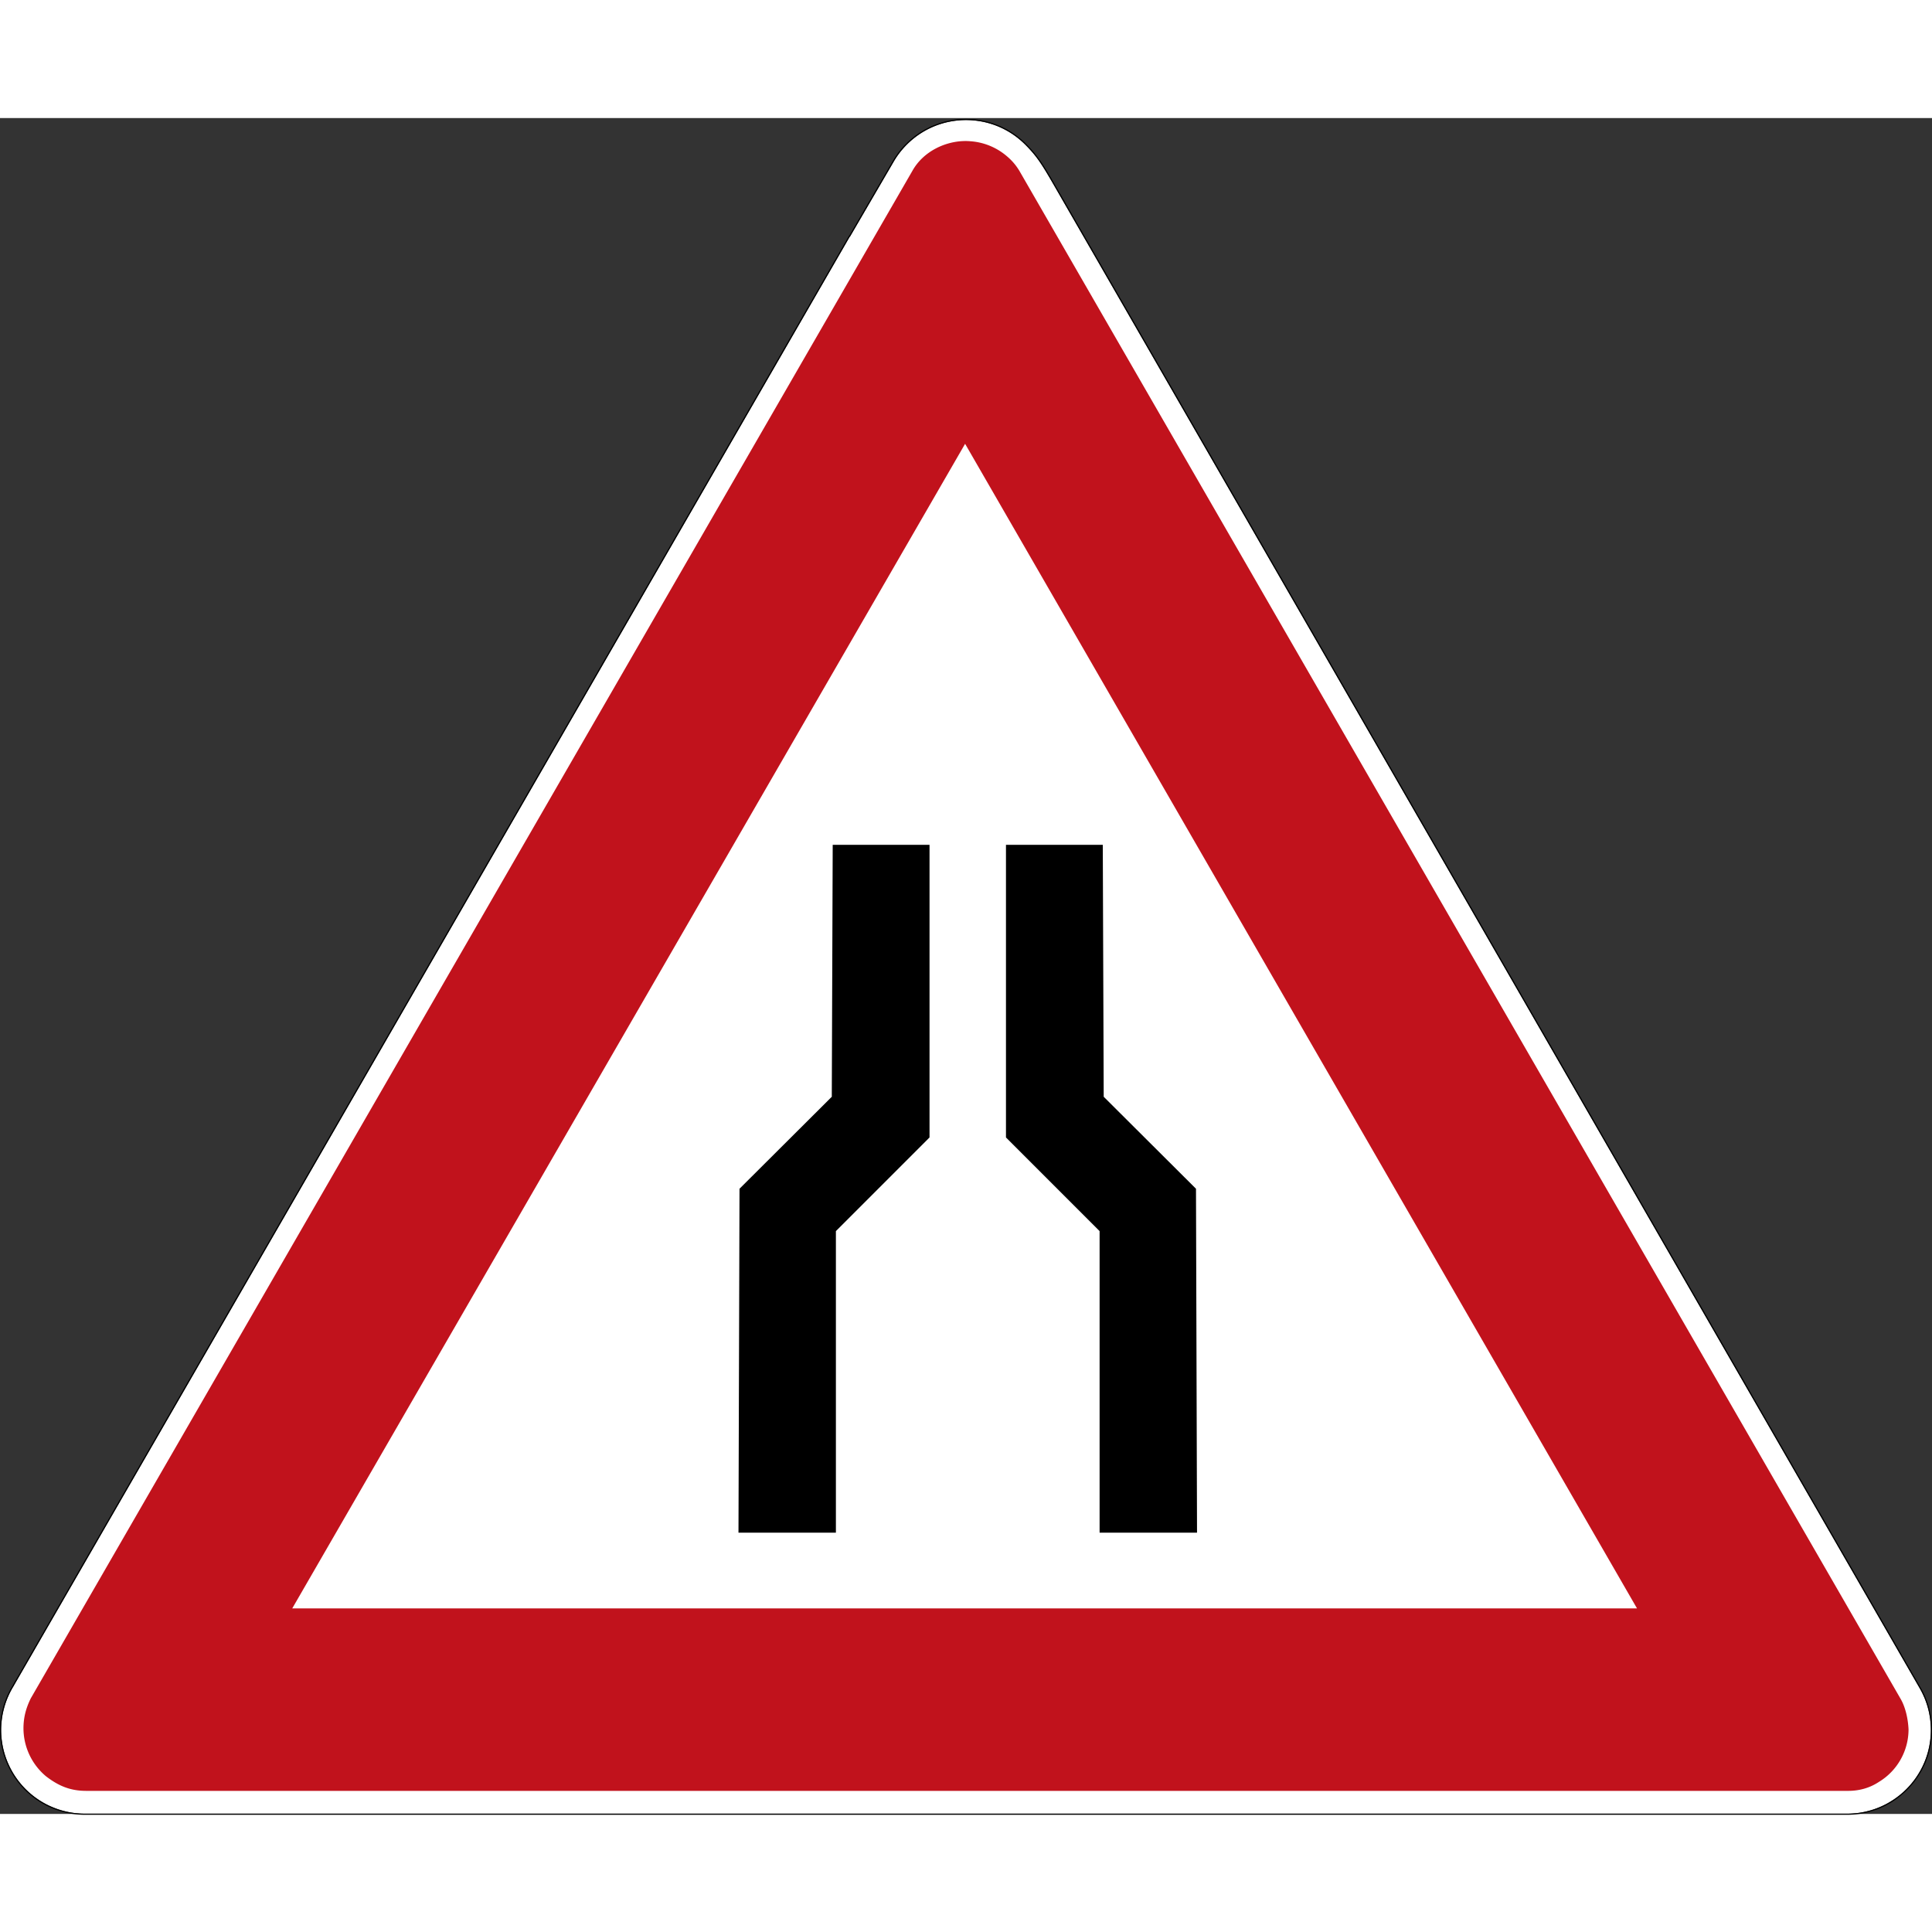 <svg xmlns="http://www.w3.org/2000/svg" viewBox="0 0 847.156 743.622" width="25" height="25"><rect x="0" y="0" width="847.156" height="743.622" fill="#333333" stroke="none"/><path d="M423.584.876c-9.394 0-18.784 3.584-25.948 10.748a36.682 36.682 0 00-5.884 7.69l-19.057 32.695h-.088L6.23 687.059c-.068.121-.121.244-.19.366a36.735 36.735 0 00-4.283 9.888c-5.243 19.57 6.373 39.692 25.948 44.936a36.547 36.547 0 009.672 1.25h772.584c20.269 0 36.694-16.426 36.694-36.695 0-6.63-1.767-12.851-4.849-18.223-.024-.038-.044-.077-.067-.121L461.284 27.946c-4.829-8.33-7.065-11.63-11.758-16.322C442.364 4.46 432.974.876 423.584.876z" fill="#fff"/><path d="M423.584 10.071c-8.906-.064-18.686 4.488-23.476 13.008L13.49 692.943c-2.231 4.56-3.169 8.525-3.199 13.06 0 8.12 3.594 15.826 9.81 21.05 5.48 4.243 10.67 6.45 17.652 6.45h772.382c4.713.045 9.434-1.088 13.721-3.915a26.94 26.94 0 0013.013-23.033c-.23-4.867-1.43-10-3.599-13.612L446.88 22.966c-.034-.058-.079-.117-.112-.176a6.497 6.497 0 01-.118-.18c-1.371-2.192-3.09-4.131-5.049-5.791a27.49 27.49 0 00-16.03-6.645 24.694 24.694 0 00-1.987-.103zM37.754 733.504H35.85h1.942-.038zm385.43-590.669l294.628 510.669H128.14l295.044-510.669z" fill="#c1121c"/><path d="M423.584.379c-9.521 0-19.038 3.632-26.299 10.893a37.177 37.177 0 00-5.966 7.793l-18.911 32.446h-.09L5.802 686.81c-.083.147-.142.274-.201.376a37.241 37.241 0 00-4.325 9.995c-5.312 19.839 6.464 40.24 26.299 45.553A37.353 37.353 0 0037.378 744H809.96c20.537 0 37.198-16.66 37.198-37.197a37.03 37.03 0 00-4.918-18.466c-.015-.03-.033-.07-.068-.128L461.719 27.692c-4.839-8.33-7.119-11.703-11.837-16.42C442.622 4.012 433.1.38 423.584.38zm0 .497c9.39 0 18.78 3.584 25.942 10.748 4.693 4.692 6.929 7.992 11.758 16.322L841.739 688.46c.023.044.043.083.067.121a36.511 36.511 0 014.849 18.223c0 20.269-16.425 36.695-36.694 36.695H37.377a36.547 36.547 0 01-9.672-1.25C8.13 737.005-3.486 716.883 1.758 697.313a36.735 36.735 0 014.282-9.888c.069-.122.123-.245.19-.366l366.377-635.05h.088l19.057-32.695a36.682 36.682 0 015.884-7.69C404.8 4.46 414.19.876 423.584.876z"/><path d="M524.88 620.28h-42.72V488.06l-41.054-41.067V318.68h42.452l.403 110.468 40.463 40.331zM323.814 620.28h42.717V488.06l41.053-41.067V318.68h-42.452l-.402 110.468-40.463 40.331z" fill-rule="evenodd"/></svg>

